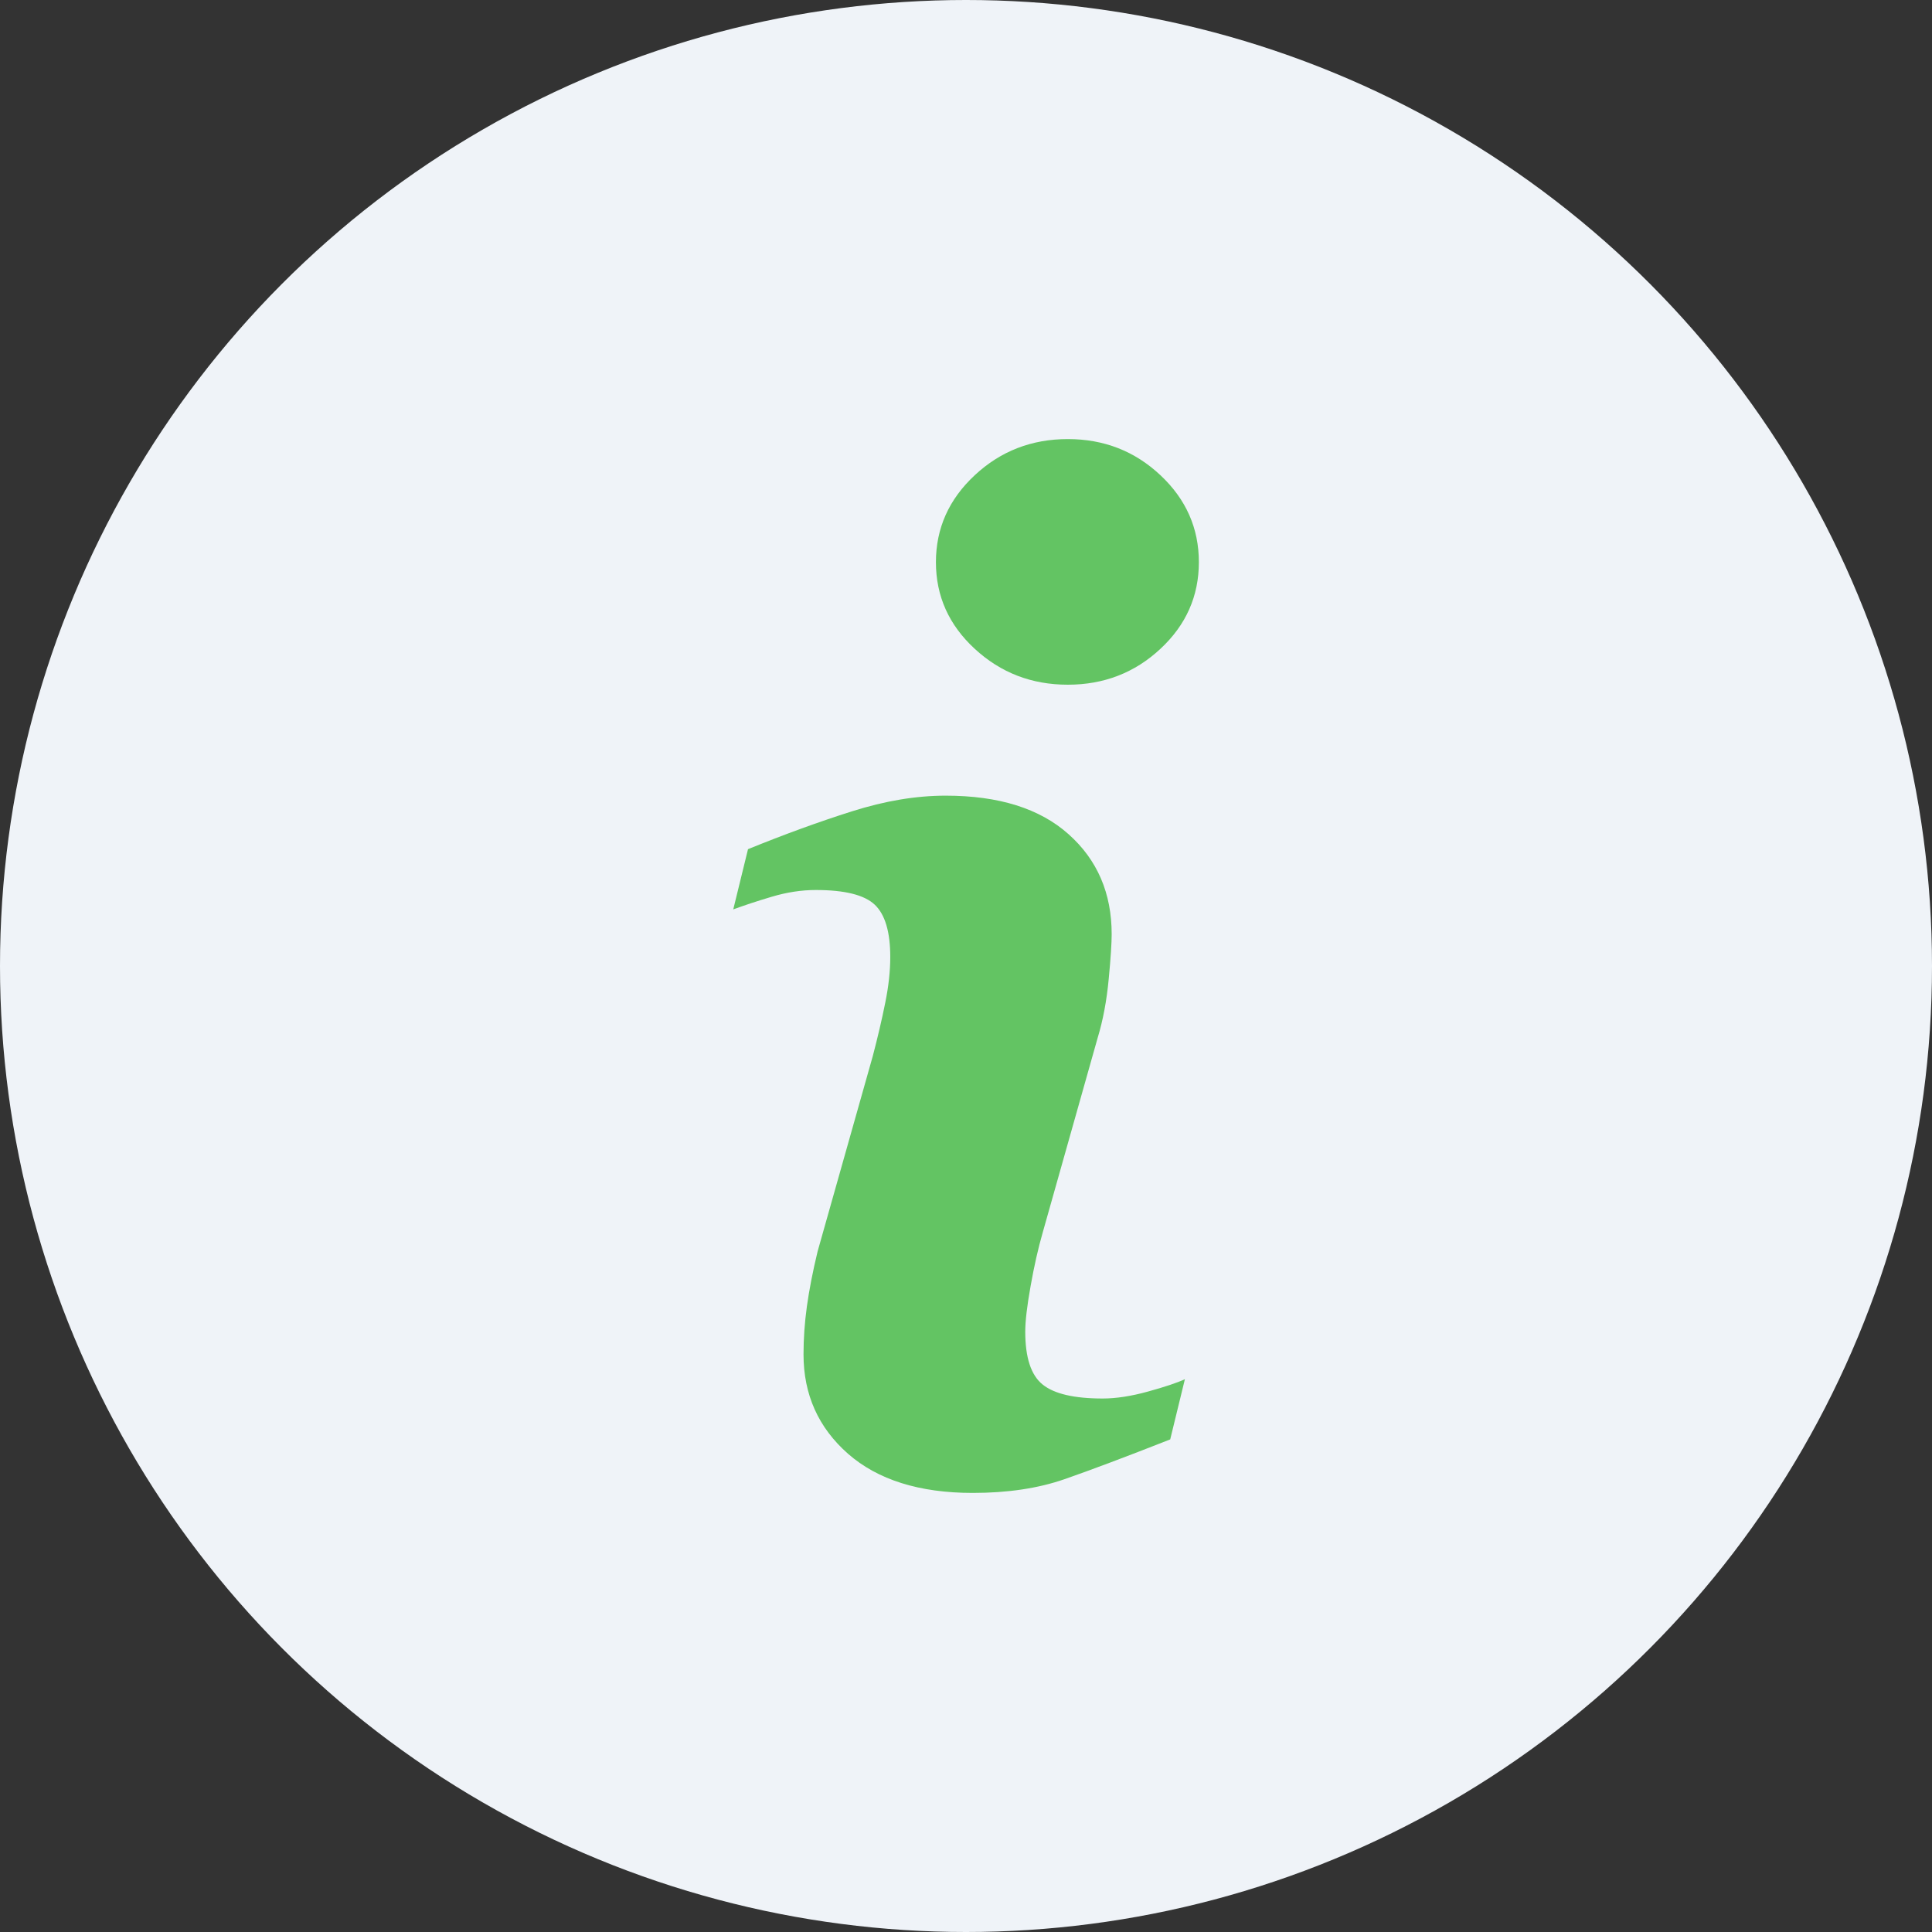 <svg width="30" height="30" viewBox="0 0 30 30" fill="none" xmlns="http://www.w3.org/2000/svg">
<rect x="0" y="0" width="30" height="30" fill="#333333" stroke="none"/>
<circle cx="15" cy="15" r="15" fill="#EFF3F8"/>
<g clip-path="url(#clip0)">
<path d="M18.399 21.416L18.171 22.351C17.485 22.621 16.937 22.827 16.529 22.969C16.12 23.111 15.646 23.182 15.105 23.182C14.275 23.182 13.629 22.978 13.168 22.574C12.708 22.169 12.477 21.655 12.477 21.031C12.477 20.79 12.494 20.541 12.529 20.288C12.564 20.035 12.619 19.75 12.696 19.431L13.553 16.397C13.629 16.107 13.694 15.831 13.746 15.571C13.799 15.312 13.824 15.074 13.824 14.86C13.824 14.472 13.744 14.201 13.584 14.049C13.424 13.897 13.12 13.82 12.667 13.82C12.445 13.82 12.218 13.855 11.986 13.924C11.752 13.993 11.553 14.06 11.386 14.121L11.615 13.186C12.177 12.957 12.713 12.762 13.227 12.599C13.74 12.436 14.225 12.355 14.684 12.355C15.509 12.355 16.145 12.554 16.592 12.953C17.039 13.351 17.262 13.869 17.262 14.506C17.262 14.638 17.248 14.87 17.216 15.202C17.185 15.535 17.128 15.84 17.044 16.117L16.191 19.139C16.121 19.382 16.058 19.659 16.003 19.971C15.947 20.282 15.92 20.518 15.92 20.677C15.92 21.079 16.009 21.353 16.189 21.498C16.369 21.644 16.68 21.716 17.123 21.716C17.33 21.716 17.566 21.68 17.829 21.607C18.09 21.535 18.281 21.471 18.399 21.416ZM18.616 8.729C18.616 9.256 18.417 9.705 18.019 10.075C17.621 10.446 17.142 10.632 16.581 10.632C16.018 10.632 15.538 10.446 15.136 10.075C14.734 9.705 14.533 9.256 14.533 8.729C14.533 8.204 14.734 7.753 15.136 7.379C15.537 7.005 16.019 6.818 16.581 6.818C17.142 6.818 17.621 7.005 18.019 7.379C18.418 7.753 18.616 8.204 18.616 8.729Z" fill="#63C463"/>
</g>
<defs>
<clipPath id="clip0">
<rect width="16.364" height="16.364" fill="white" transform="translate(6.818 6.818)"/>
</clipPath>
</defs>
</svg>
